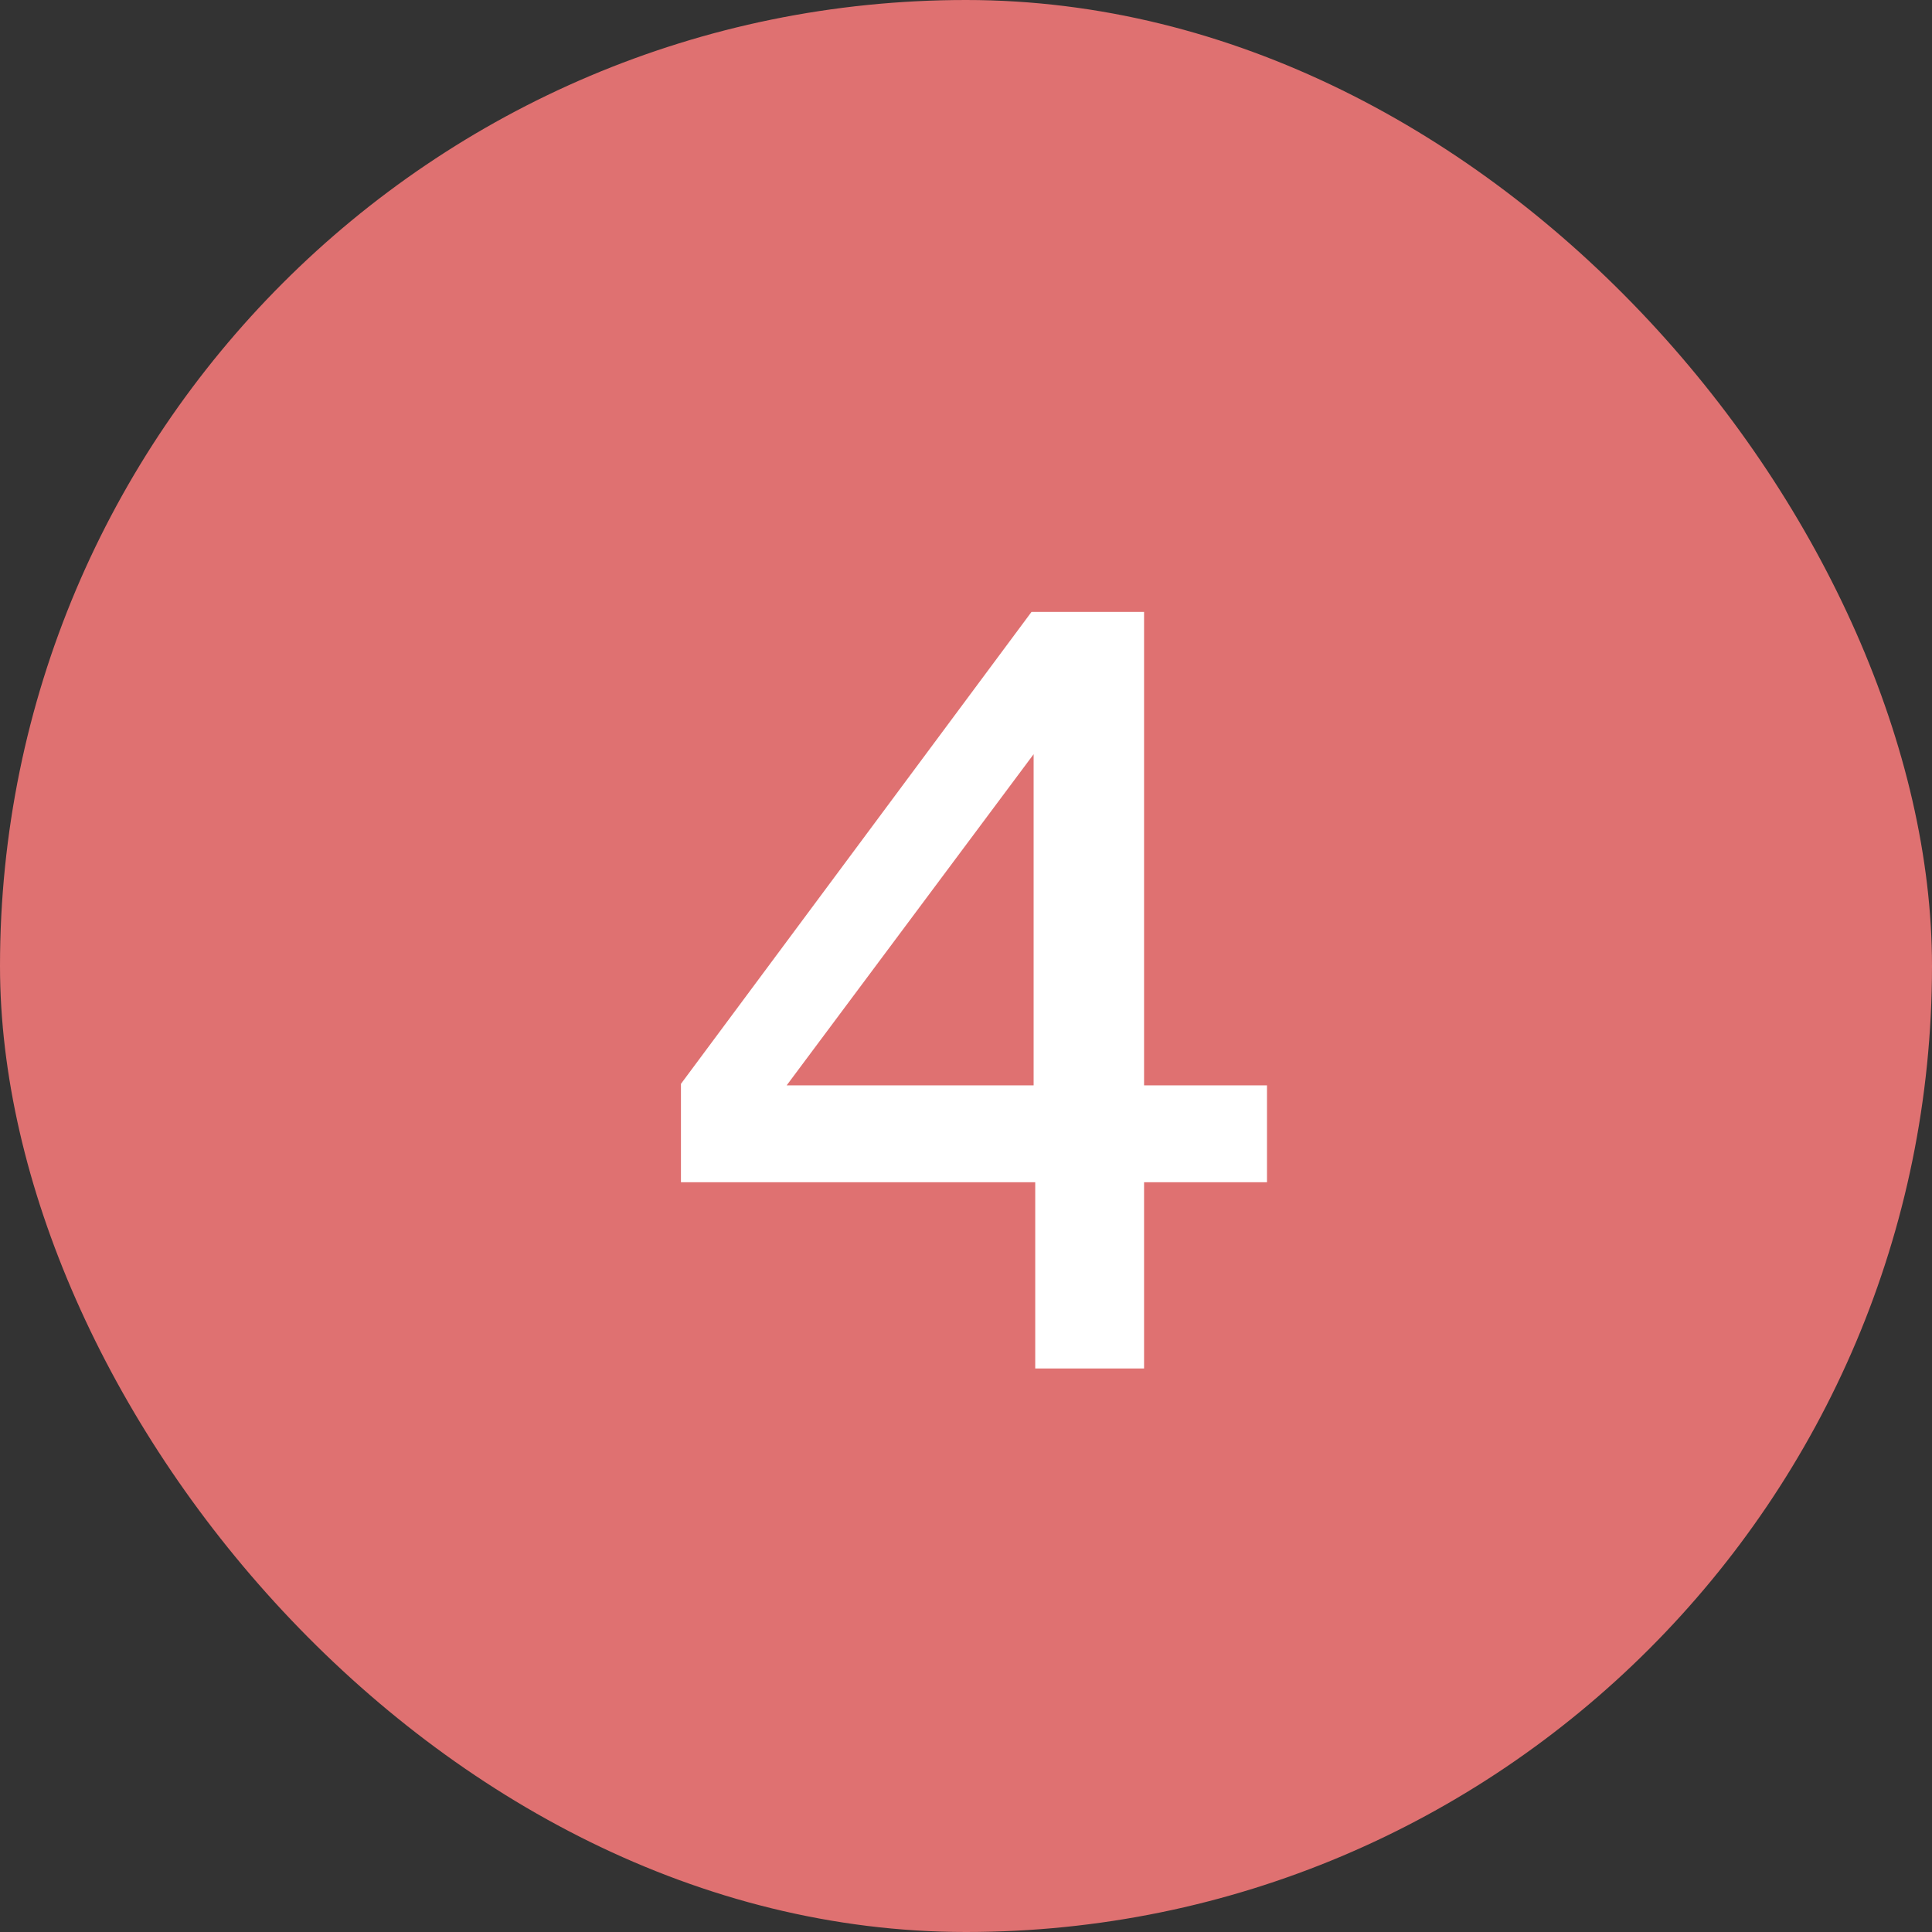 <svg width="24" height="24" viewBox="0 0 24 24" fill="none" xmlns="http://www.w3.org/2000/svg">
<rect x="0" y="0" width="24" height="24" fill="#333333" stroke="none"/>
<g clip-path="url(#clip0_0_12615)">
<g clip-path="url(#clip1_0_12615)">
<rect width="24" height="24" rx="12" fill="#DF7171"/>
<path d="M12.814 7.601H14.212V13.483H15.739V14.686H14.212V17H12.86V14.686H8.459V13.464L12.814 7.601ZM9.772 13.483H12.84V9.369L9.772 13.483Z" fill="white"/>
</g>
</g>
<defs>
<clipPath id="clip0_0_12615">
<rect width="24" height="24" fill="white"/>
</clipPath>
<clipPath id="clip1_0_12615">
<rect width="24" height="24" fill="white"/>
</clipPath>
</defs>
</svg>
